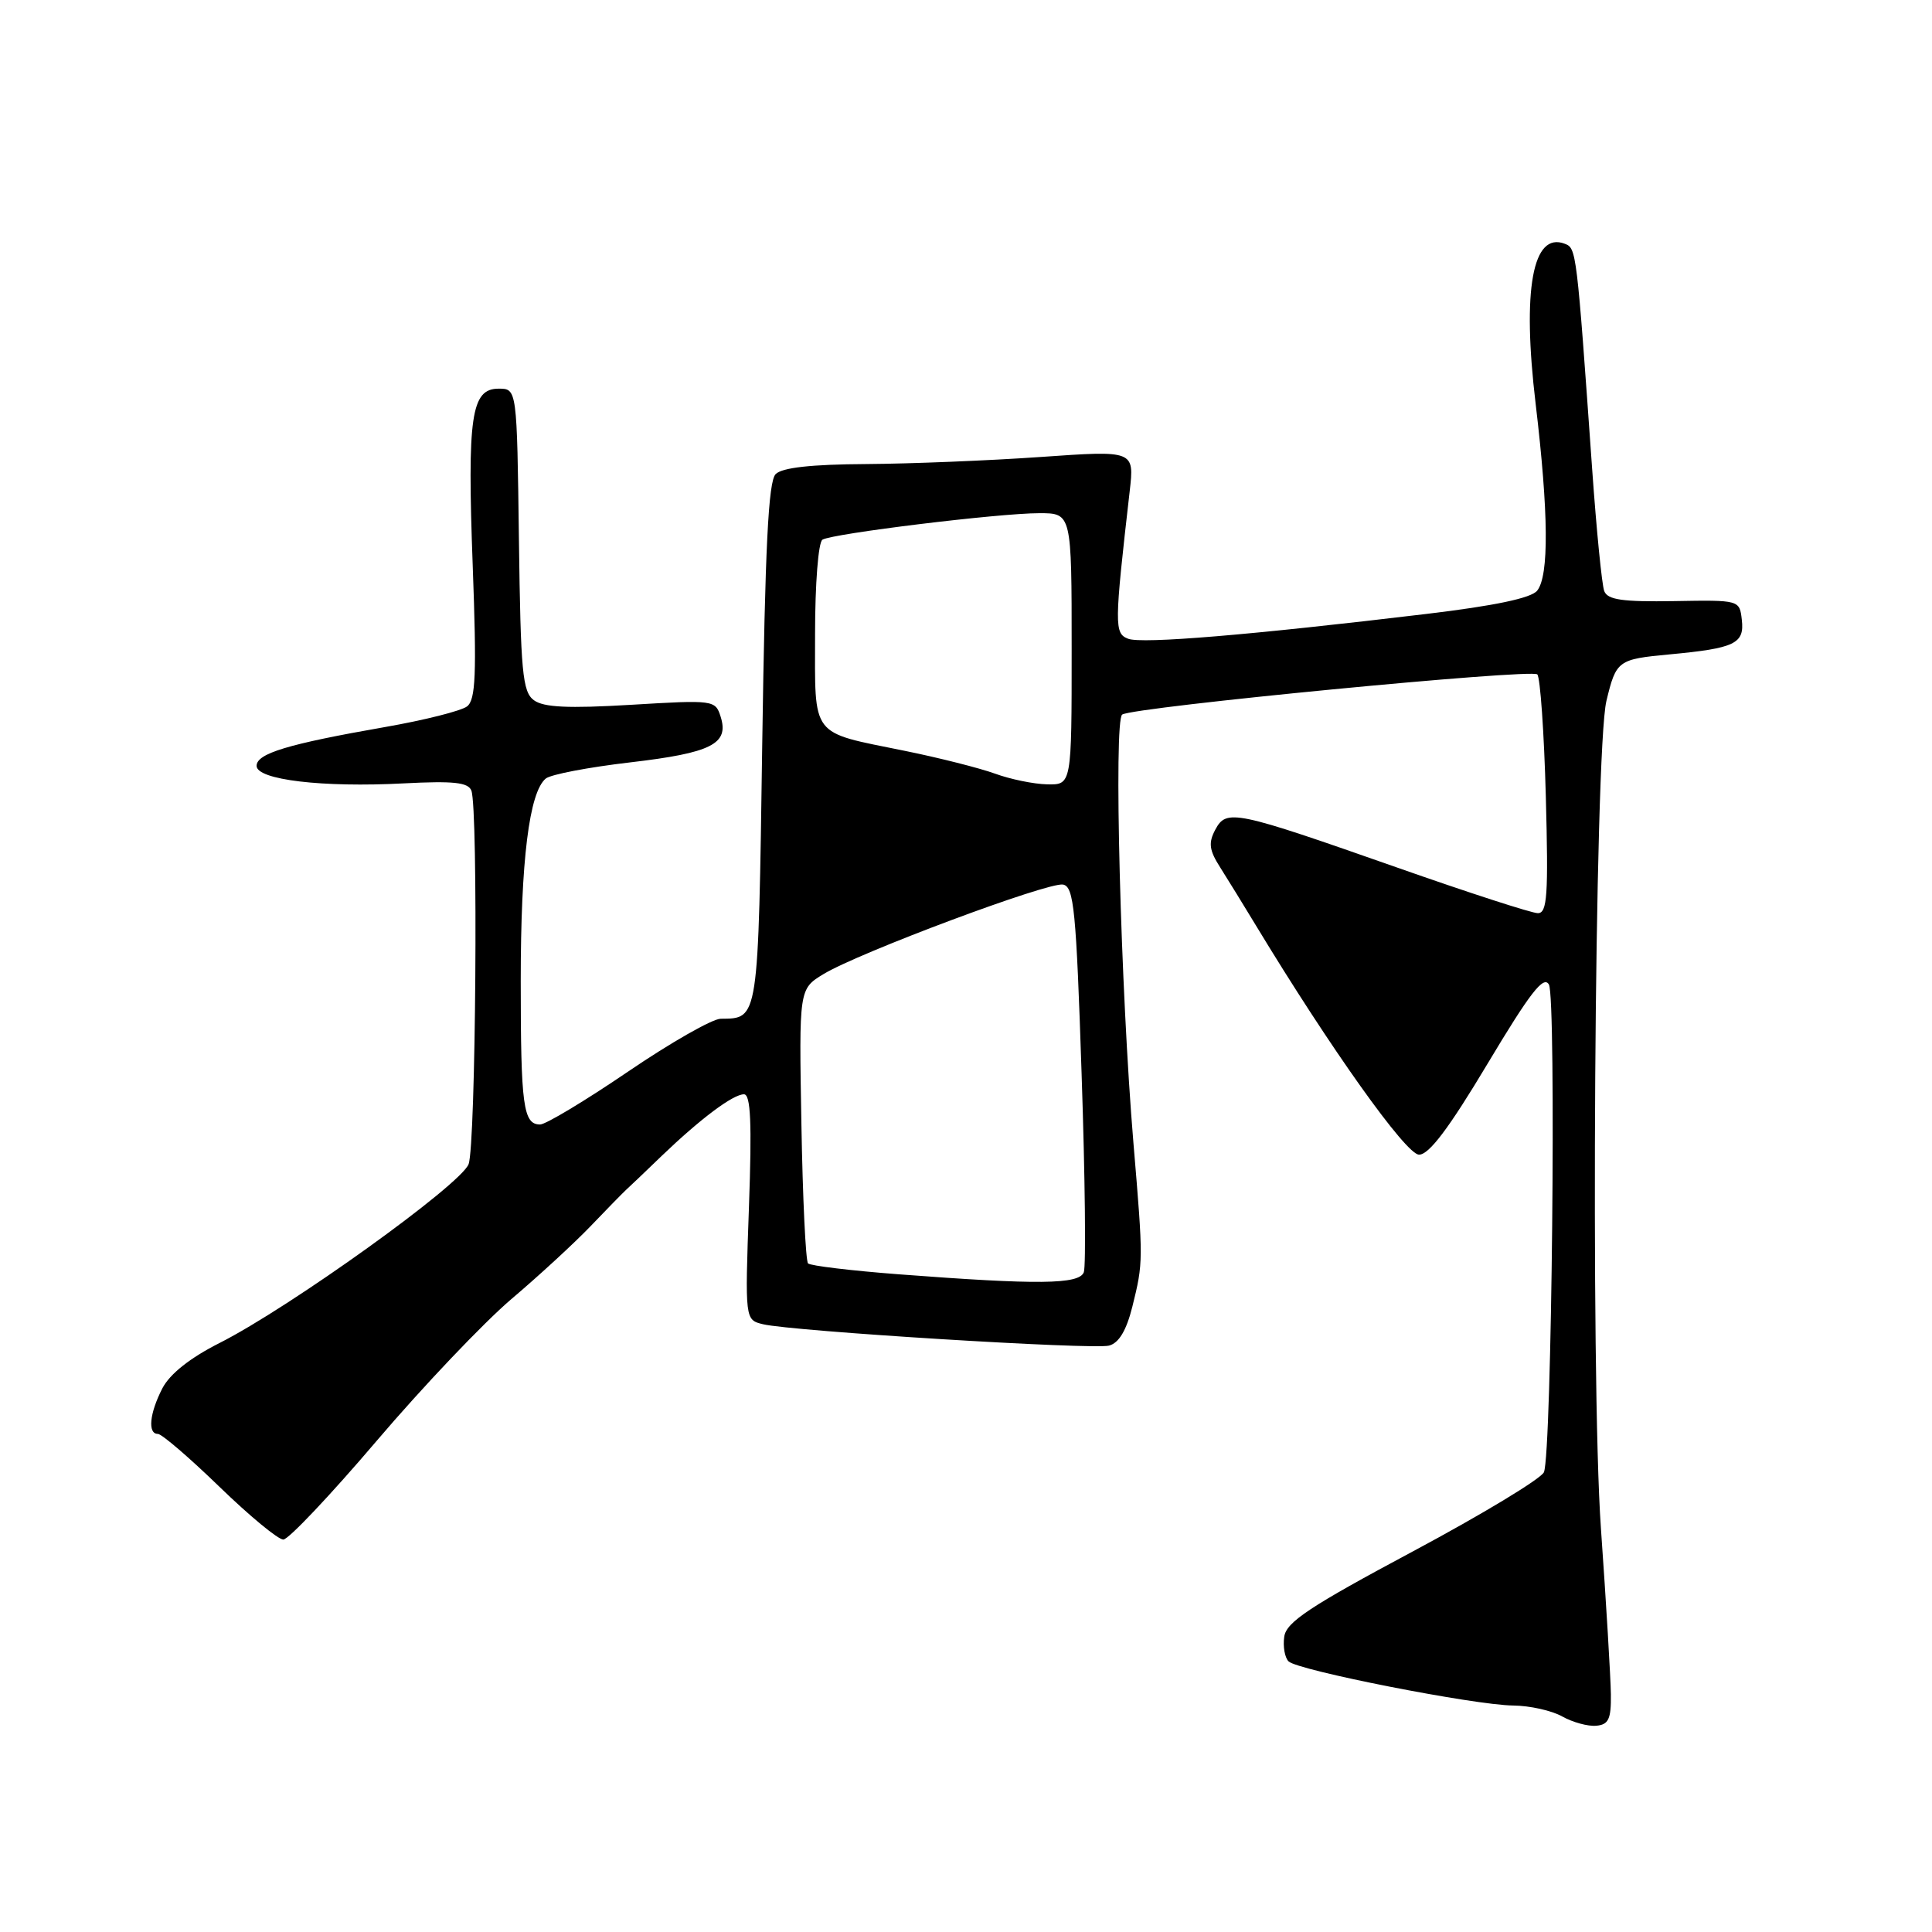 <?xml version="1.0" encoding="UTF-8" standalone="no"?>
<!DOCTYPE svg PUBLIC "-//W3C//DTD SVG 1.1//EN" "http://www.w3.org/Graphics/SVG/1.1/DTD/svg11.dtd" >
<svg xmlns="http://www.w3.org/2000/svg" xmlns:xlink="http://www.w3.org/1999/xlink" version="1.1" viewBox="0 0 256 256">
 <g >
 <path fill="currentColor"
d=" M 213.45 224.50 C 213.42 222.30 212.83 212.40 212.13 202.50 C 210.73 182.64 211.28 99.38 212.86 92.87 C 214.15 87.51 214.38 87.35 221.23 86.71 C 229.89 85.90 231.17 85.29 230.80 82.12 C 230.50 79.50 230.49 79.50 221.82 79.65 C 214.99 79.76 213.01 79.48 212.57 78.32 C 212.26 77.51 211.54 70.24 210.97 62.17 C 208.91 33.10 208.89 32.89 207.34 32.30 C 203.08 30.66 201.67 38.36 203.48 53.50 C 205.20 67.95 205.27 76.30 203.68 78.27 C 202.89 79.25 198.04 80.27 189.00 81.35 C 165.64 84.15 151.32 85.34 149.49 84.64 C 147.64 83.93 147.65 82.90 149.69 65.09 C 150.31 59.68 150.31 59.68 137.91 60.55 C 131.08 61.03 120.67 61.45 114.78 61.49 C 107.50 61.53 103.64 61.96 102.78 62.82 C 101.81 63.78 101.38 72.50 101.00 98.58 C 100.47 135.45 100.54 134.94 95.50 134.99 C 94.40 134.99 88.87 138.15 83.21 142.00 C 77.55 145.85 72.31 149.00 71.57 149.00 C 69.33 149.00 69.00 146.54 69.00 129.97 C 69.00 114.03 70.12 104.97 72.32 103.16 C 72.97 102.62 78.00 101.66 83.50 101.02 C 94.28 99.76 96.63 98.57 95.49 94.97 C 94.79 92.76 94.59 92.73 83.62 93.39 C 75.25 93.89 72.03 93.73 70.74 92.78 C 69.23 91.66 68.99 89.05 68.76 71.50 C 68.50 51.50 68.50 51.50 66.07 51.50 C 62.43 51.50 61.90 55.15 62.64 75.01 C 63.17 89.36 63.03 92.71 61.89 93.60 C 61.13 94.19 56.23 95.43 51.00 96.34 C 38.13 98.59 34.00 99.84 34.00 101.48 C 34.00 103.33 42.73 104.37 53.52 103.80 C 60.11 103.46 62.04 103.67 62.46 104.76 C 63.38 107.17 63.05 151.74 62.09 154.26 C 61.05 156.99 38.40 173.25 29.08 177.96 C 25.18 179.93 22.51 182.05 21.52 183.95 C 19.81 187.27 19.54 190.00 20.92 190.00 C 21.43 190.00 25.10 193.15 29.07 197.00 C 33.04 200.85 36.85 204.00 37.54 204.00 C 38.22 204.00 43.79 198.11 49.92 190.91 C 56.05 183.71 64.07 175.28 67.73 172.16 C 71.40 169.05 76.12 164.70 78.23 162.50 C 80.33 160.30 82.46 158.13 82.95 157.67 C 83.45 157.22 85.57 155.20 87.67 153.17 C 92.82 148.23 97.13 145.00 98.58 145.00 C 99.47 145.00 99.64 148.75 99.24 159.94 C 98.71 174.89 98.71 174.89 101.11 175.47 C 104.94 176.39 144.83 178.86 146.95 178.30 C 148.26 177.96 149.25 176.30 150.04 173.15 C 151.50 167.26 151.50 167.07 150.19 151.50 C 148.48 131.14 147.55 95.40 148.70 94.68 C 150.34 93.67 202.92 88.59 203.70 89.36 C 204.09 89.76 204.60 97.04 204.83 105.54 C 205.18 118.66 205.02 121.00 203.77 121.00 C 202.97 121.00 194.61 118.29 185.20 114.98 C 163.56 107.38 162.52 107.16 161.03 109.94 C 160.10 111.69 160.22 112.65 161.69 114.95 C 162.68 116.52 164.82 119.98 166.43 122.65 C 176.25 138.87 186.30 153.00 188.03 153.00 C 189.36 153.00 192.00 149.49 197.12 140.93 C 202.74 131.54 204.54 129.21 205.24 130.46 C 206.23 132.23 205.62 192.58 204.58 195.07 C 204.22 195.93 196.41 200.65 187.21 205.57 C 173.57 212.86 170.44 214.93 170.17 216.87 C 169.98 218.17 170.24 219.64 170.74 220.14 C 171.93 221.33 195.37 225.94 200.50 225.99 C 202.70 226.01 205.62 226.66 207.00 227.44 C 208.38 228.21 210.40 228.77 211.50 228.67 C 213.15 228.53 213.49 227.79 213.45 224.50 Z  M 119.07 168.85 C 112.79 168.37 107.39 167.72 107.07 167.41 C 106.76 167.09 106.36 158.79 106.19 148.94 C 105.87 131.05 105.87 131.05 109.12 129.07 C 113.80 126.23 138.92 116.84 140.86 117.21 C 142.30 117.49 142.60 120.54 143.32 142.35 C 143.78 156.00 143.91 167.80 143.61 168.58 C 142.99 170.20 137.58 170.26 119.07 168.85 Z  M 131.84 102.51 C 129.83 101.78 124.43 100.41 119.84 99.48 C 107.27 96.92 108.00 97.88 108.00 84.02 C 108.00 77.36 108.43 71.85 108.98 71.51 C 110.30 70.70 132.36 68.00 137.71 68.00 C 142.00 68.00 142.00 68.00 142.00 86.00 C 142.00 104.00 142.00 104.00 138.75 103.93 C 136.96 103.89 133.86 103.25 131.84 102.51 Z "/>
</g>
</svg>